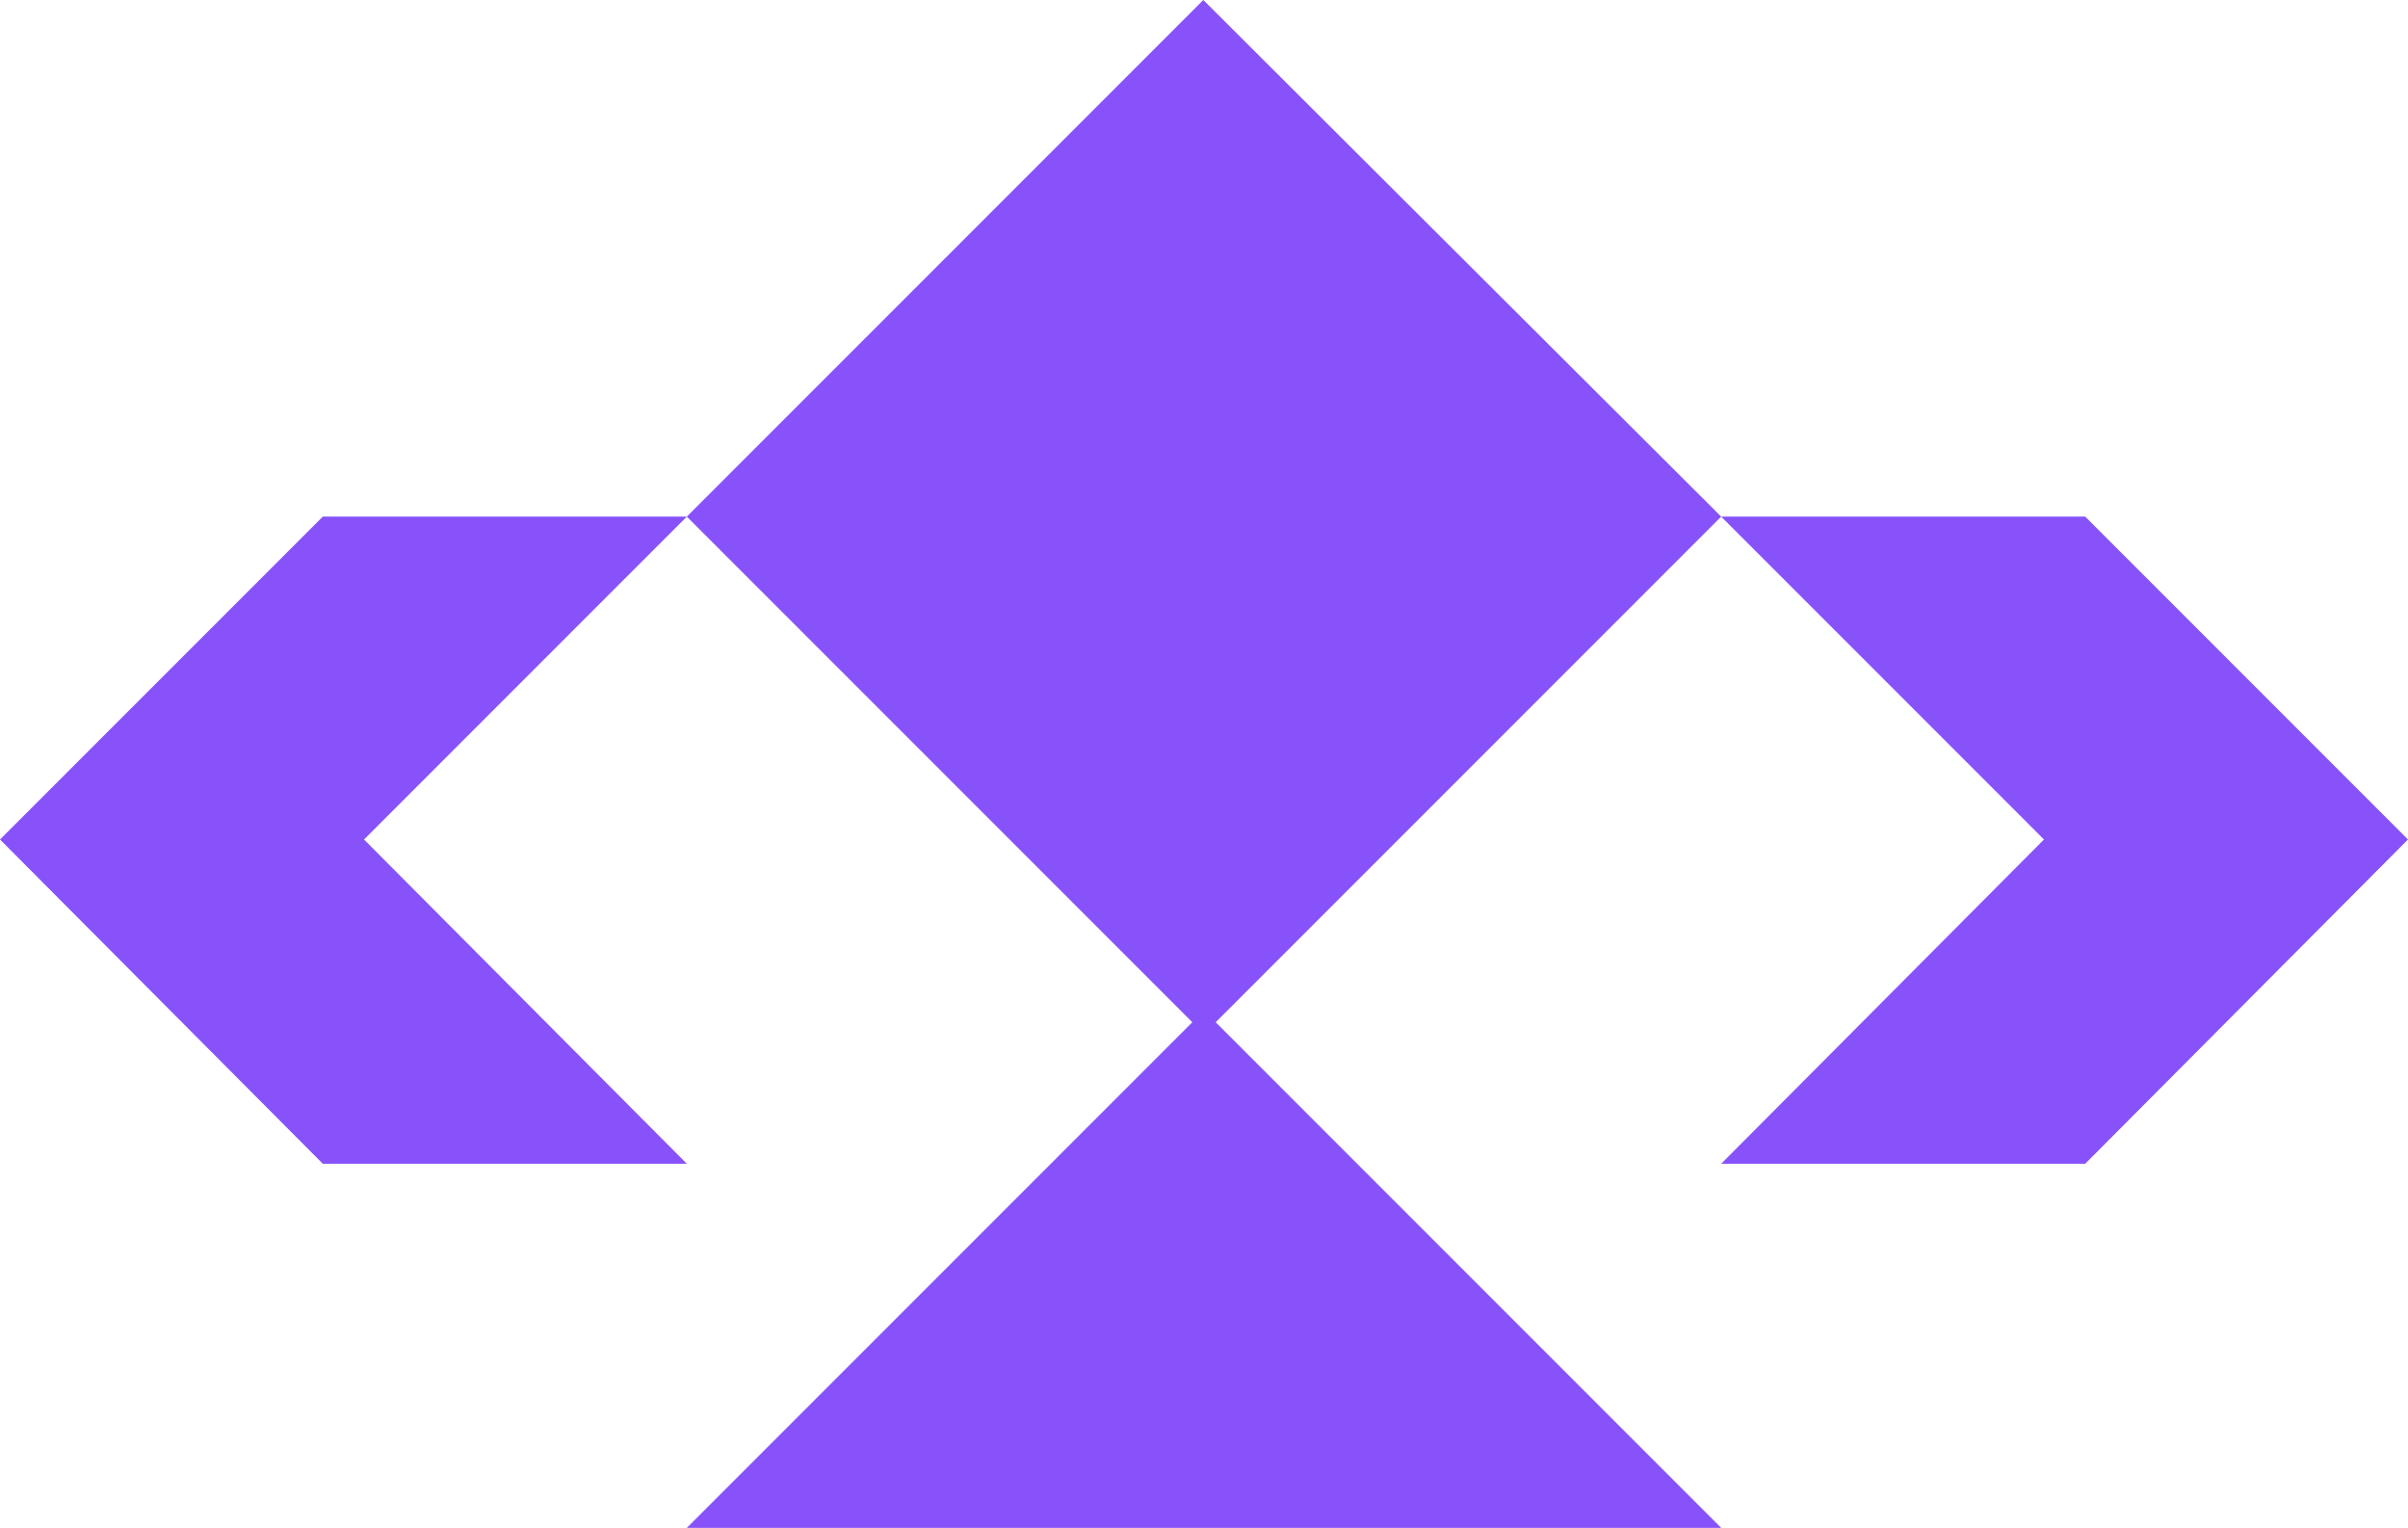 <?xml version="1.0" encoding="UTF-8"?>
<svg id="Layer_1" xmlns="http://www.w3.org/2000/svg" version="1.1" viewBox="0 0 175.3 111.2">
  <!-- Generator: Adobe Illustrator 29.1.0, SVG Export Plug-In . SVG Version: 2.1.0 Build 142)  -->
  <defs>
    <style>
      .st0 {
        fill: #8752fa;
      }
    </style>
  </defs>
  <g id="Layer_2">
    <g id="Layer_1-2">
      <polygon class="st0" points="0 61.1 23.5 84.7 50 84.7 26.5 61.1 50 37.6 23.5 37.6 0 61.1"/>
      <polygon class="st0" points="151.8 37.6 125.3 37.6 148.8 61.1 125.3 84.7 151.8 84.7 175.3 61.1 151.8 37.6"/>
      <polygon class="st0" points="50 37.6 86.8 74.4 50 111.2 50 111.2 125.3 111.2 125.3 111.2 88.5 74.4 125.3 37.6 87.6 0 50 37.6"/>
    </g>
  </g>
</svg>